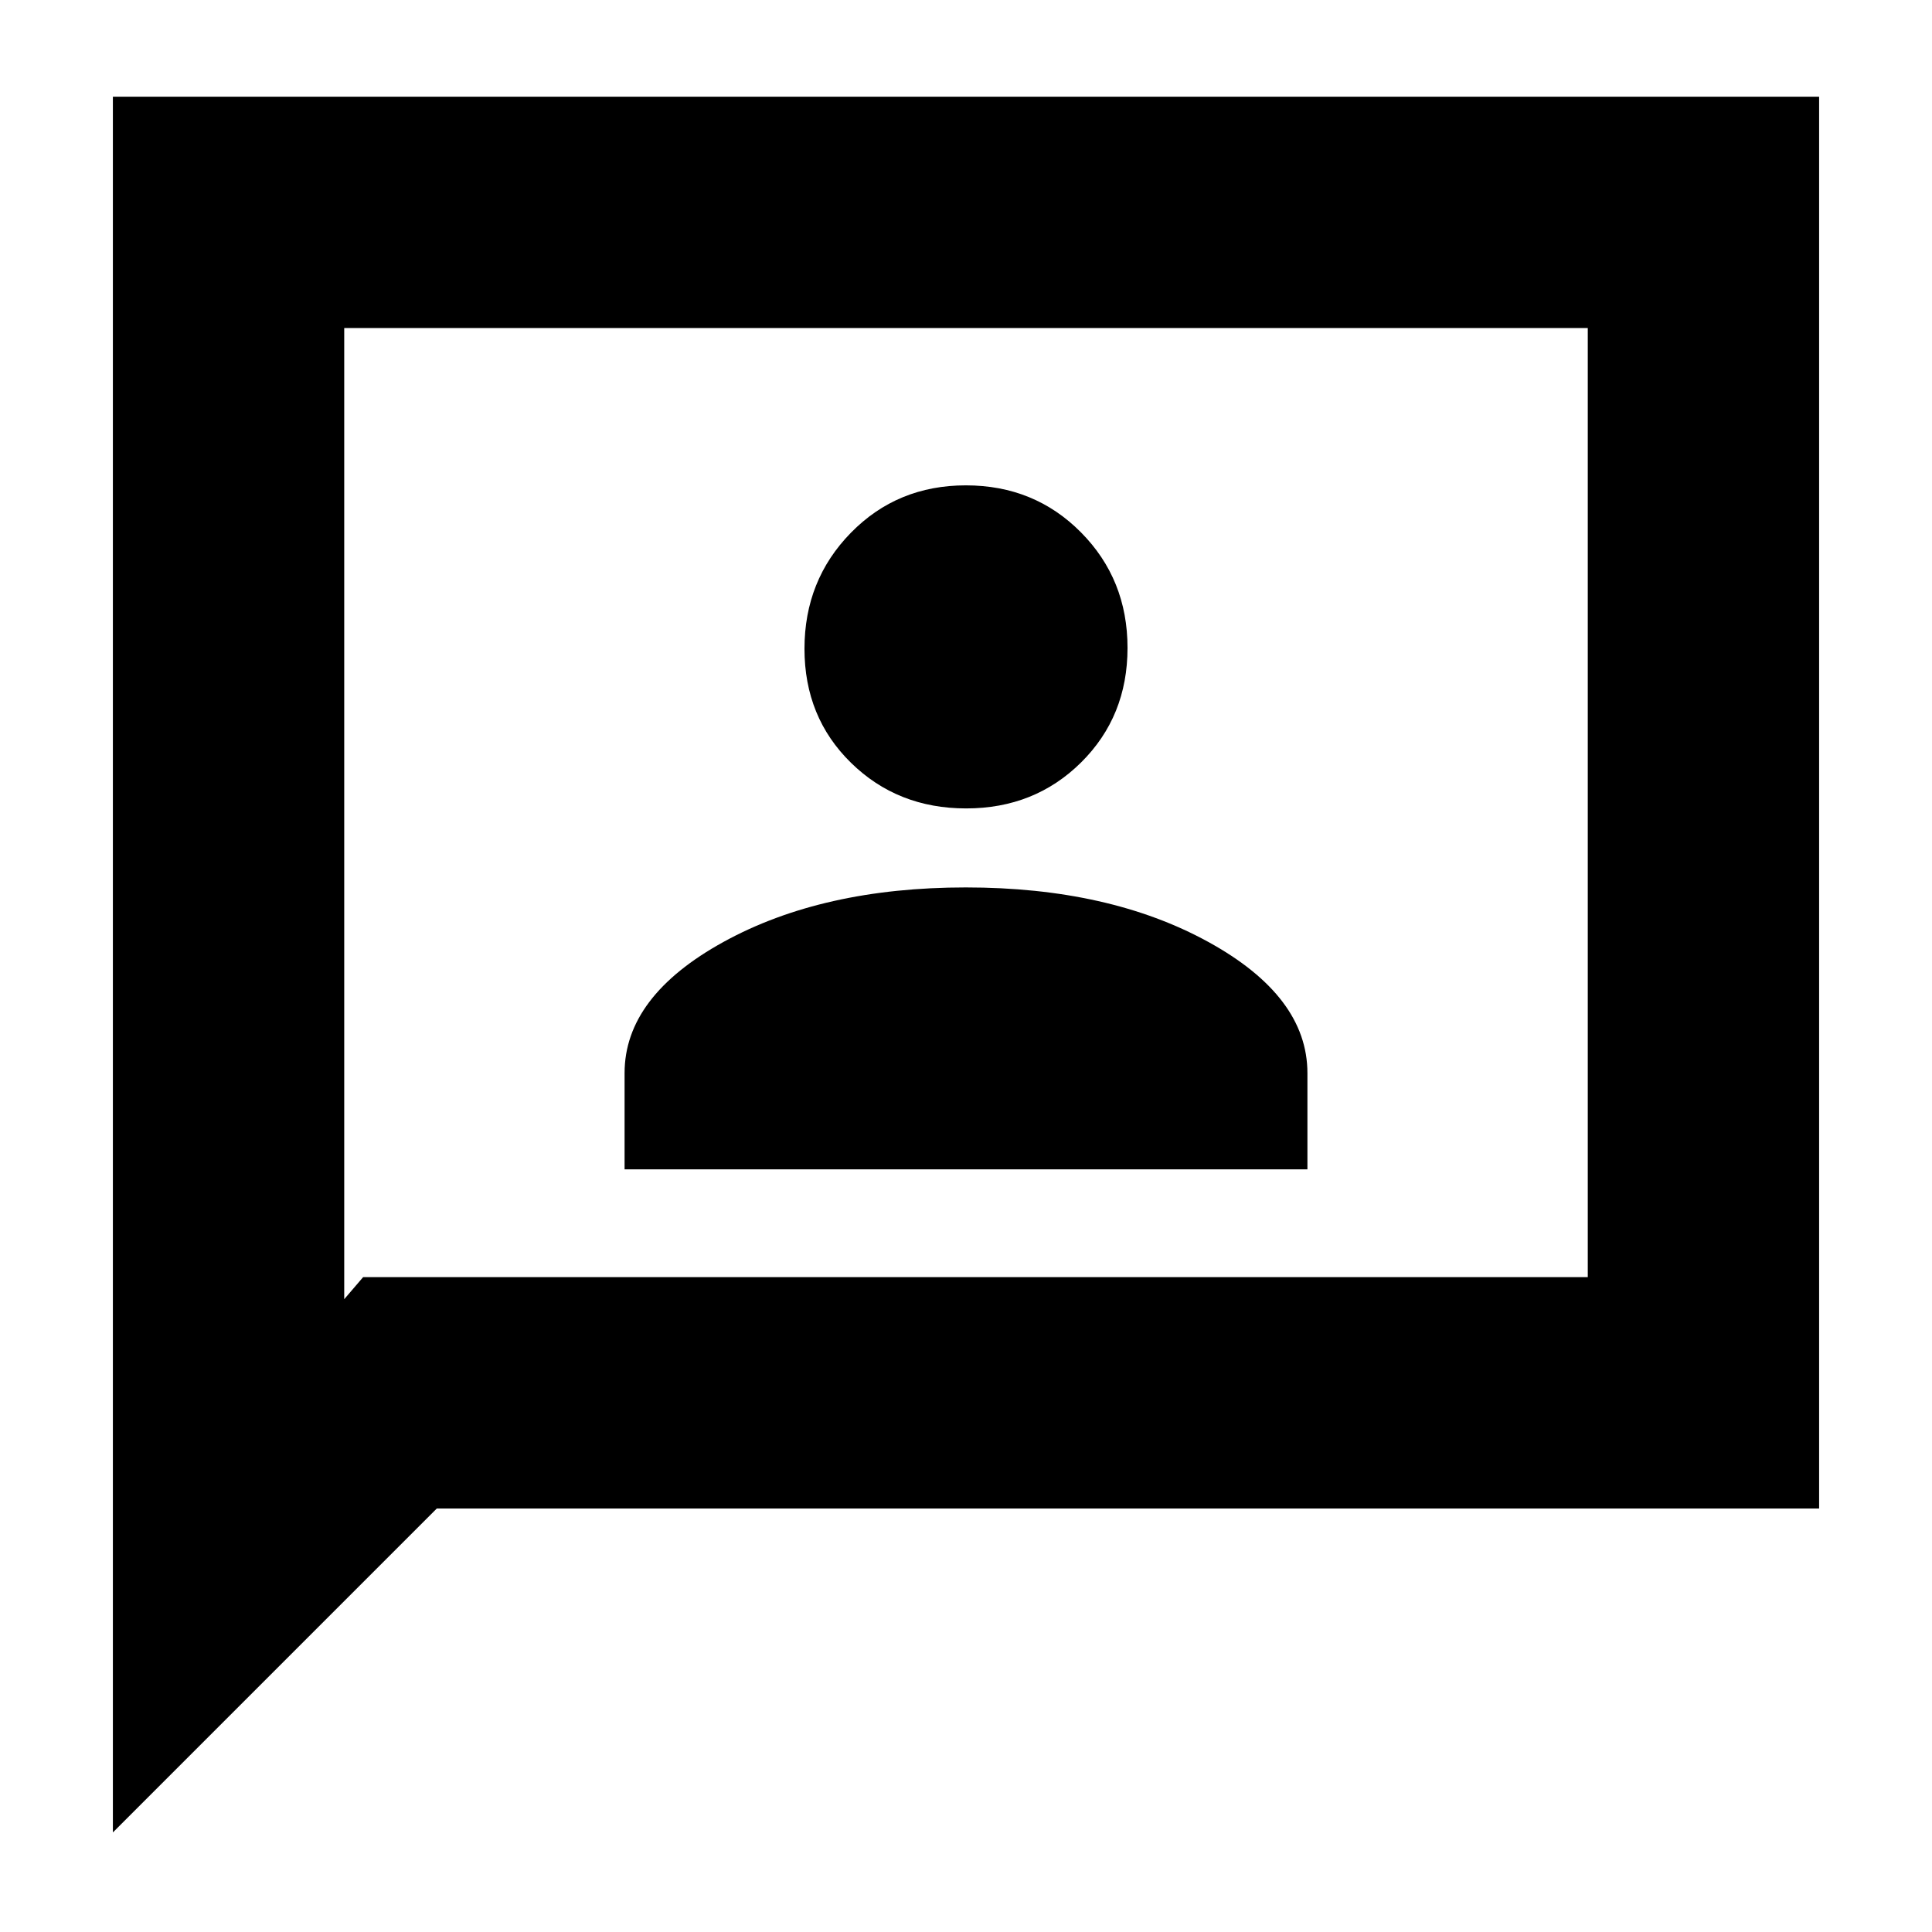 <svg xmlns="http://www.w3.org/2000/svg" height="20" viewBox="0 -960 960 960" width="20"><path d="M310.35-378.96h339.3v-47.82q0-38.13-49.29-65.2-49.29-27.06-120.46-27.06-71.16 0-120.36 27.06-49.19 27.07-49.19 65.2v47.82ZM480.07-558.3q34.06 0 57.13-22.86 23.06-22.85 23.06-56.91 0-34.06-23.14-57.41-23.13-23.35-57.19-23.35t-57.13 23.56q-23.06 23.56-23.06 57.62t23.14 56.7q23.13 22.65 57.19 22.65ZM56.09-49.48v-862.48h847.82v701.53H217.04L56.09-49.48Zm124.34-275.91h608.53V-797H171.04v482.56l9.39-10.95Zm-9.39 0V-797v471.61Z"/></svg>